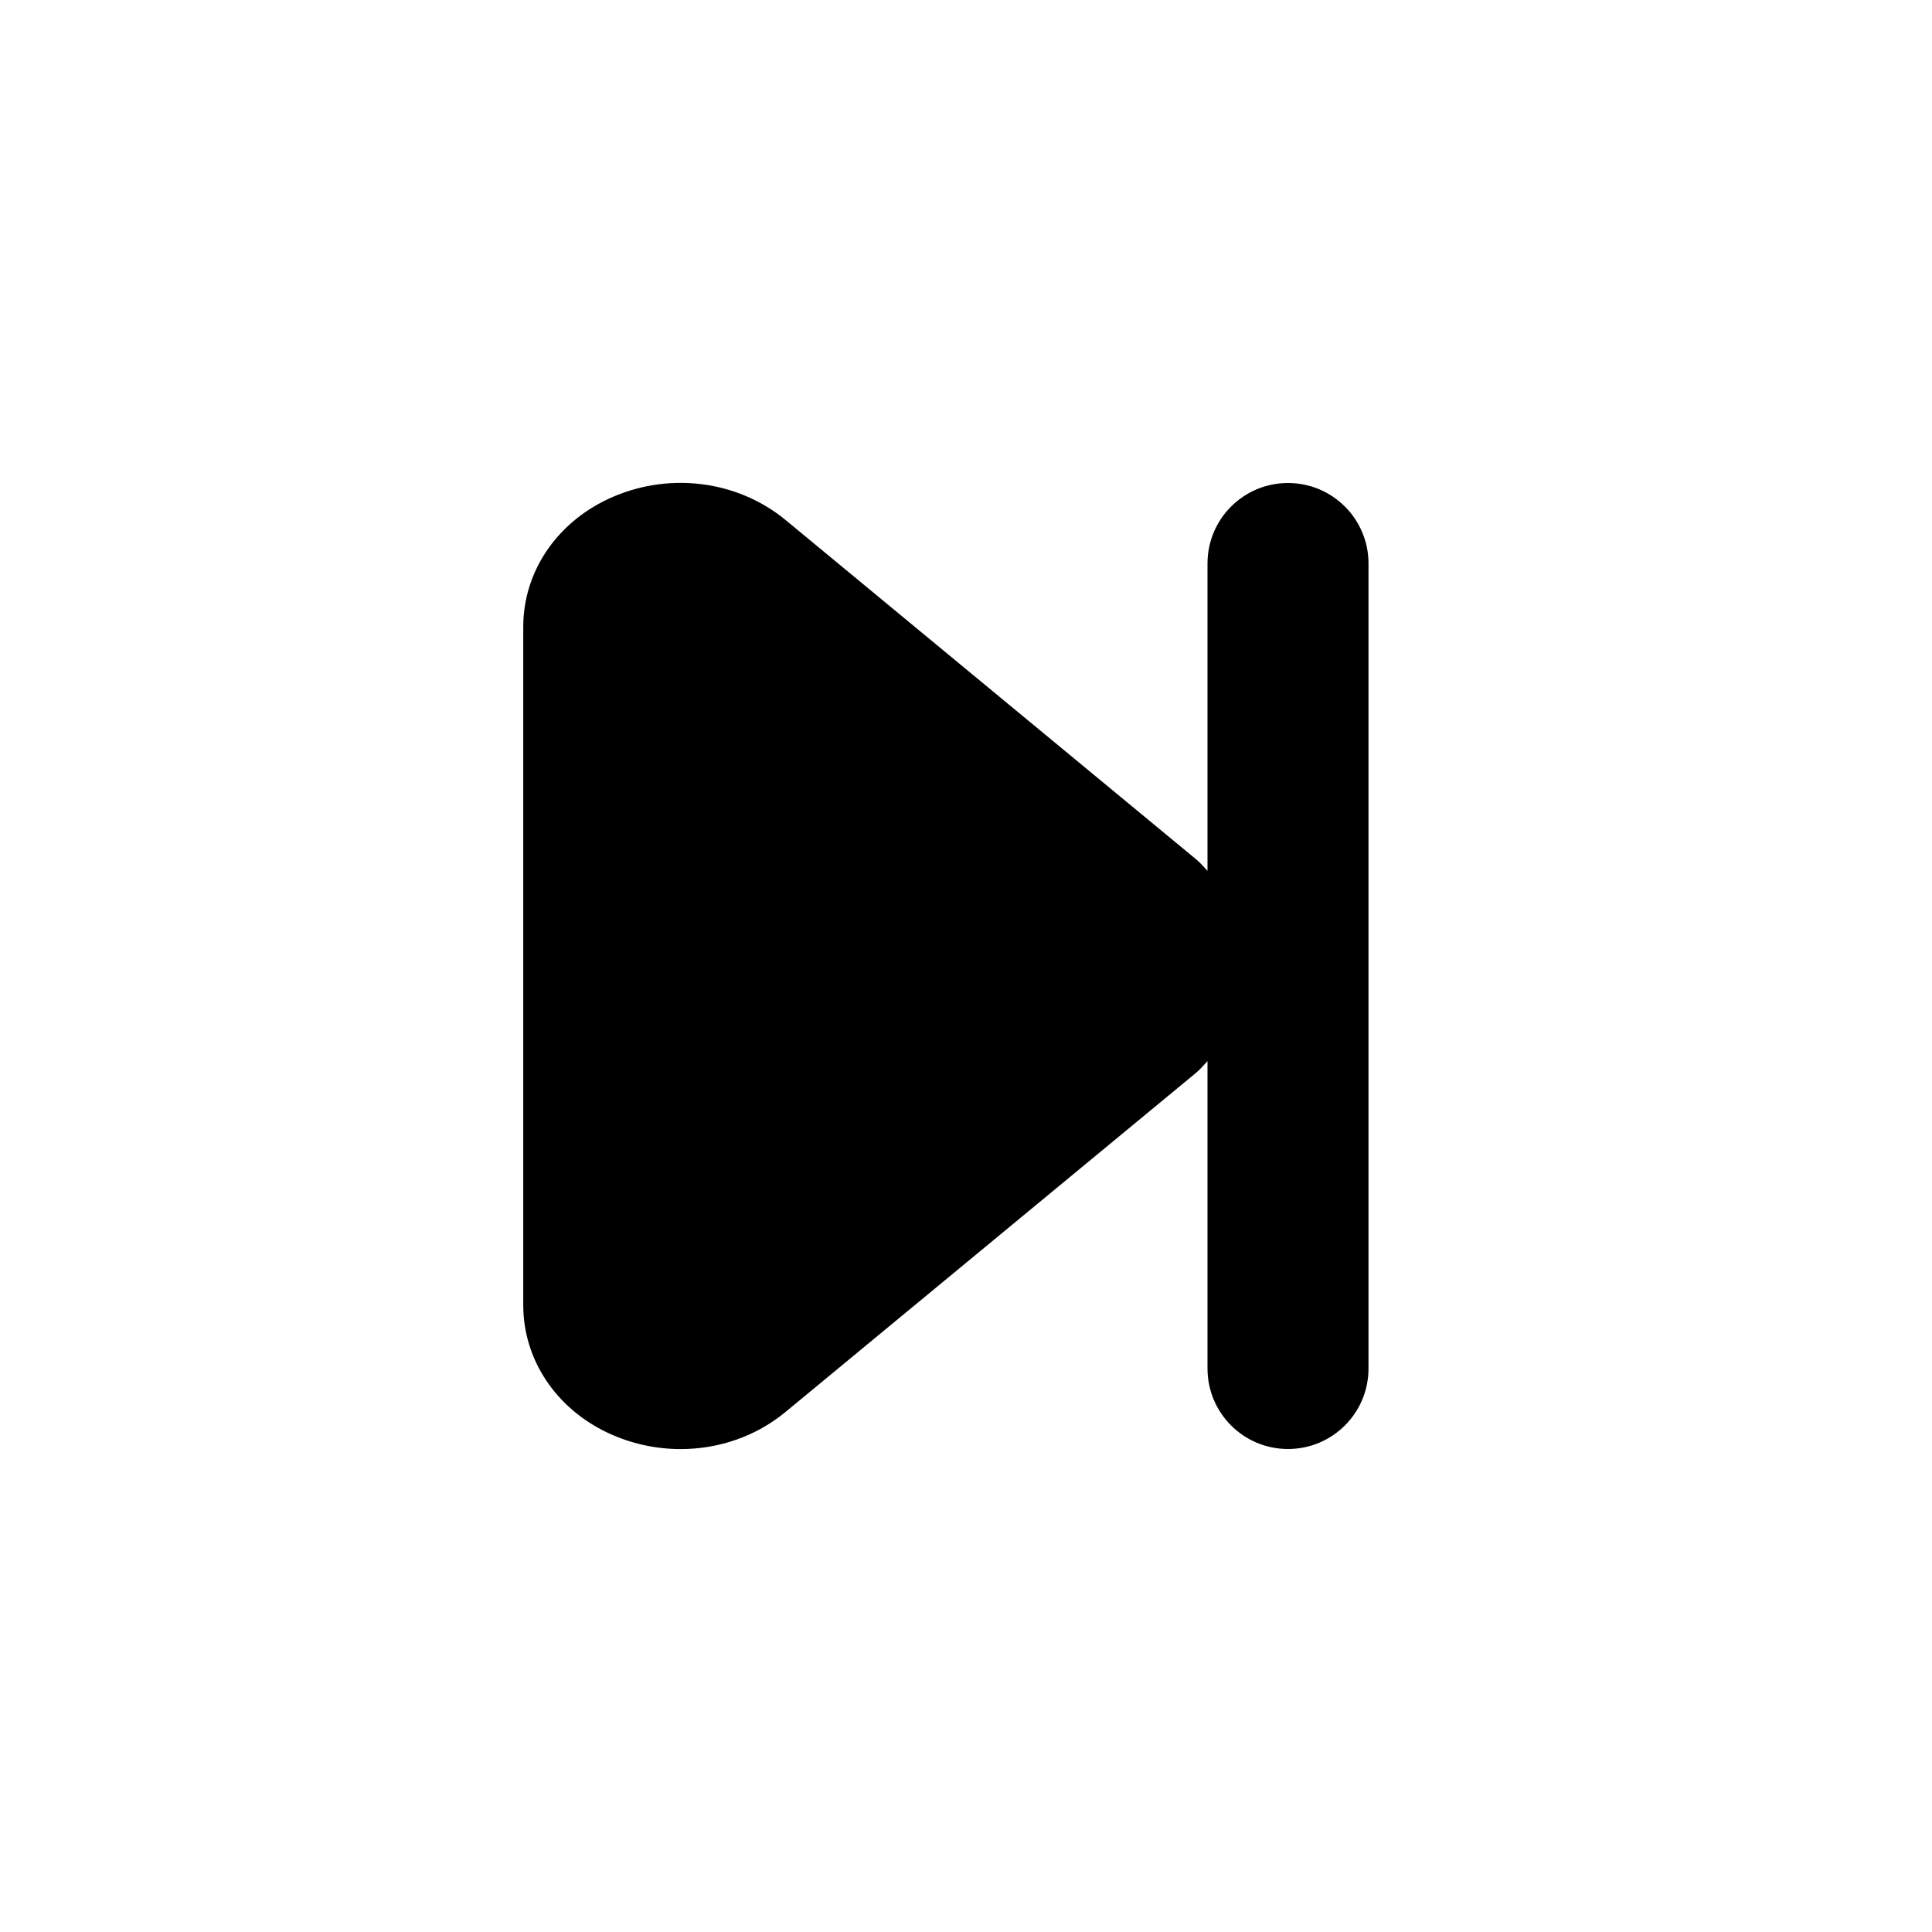 <svg width="24" height="24" viewBox="0 0 24 24" fill="none" xmlns="http://www.w3.org/2000/svg">
<g id="Icon/Fill/skip-forward">
<path id="Mask" fill-rule="evenodd" clip-rule="evenodd" d="M16 6C15.448 6 15 6.447 15 7V10.818C14.953 10.77 14.912 10.718 14.858 10.674L9.759 6.46C9.15 5.958 8.282 5.856 7.55 6.201C6.902 6.507 6.5 7.114 6.5 7.787V16.213C6.5 16.886 6.902 17.493 7.55 17.799C7.839 17.935 8.149 18.001 8.456 18.001C8.927 18.001 9.391 17.844 9.759 17.539L14.859 13.326C14.912 13.282 14.953 13.23 15 13.182V17C15 17.553 15.448 18 16 18C16.552 18 17 17.553 17 17V7C17 6.447 16.552 6 16 6Z" fill="#000000"/>
</g>
</svg>
